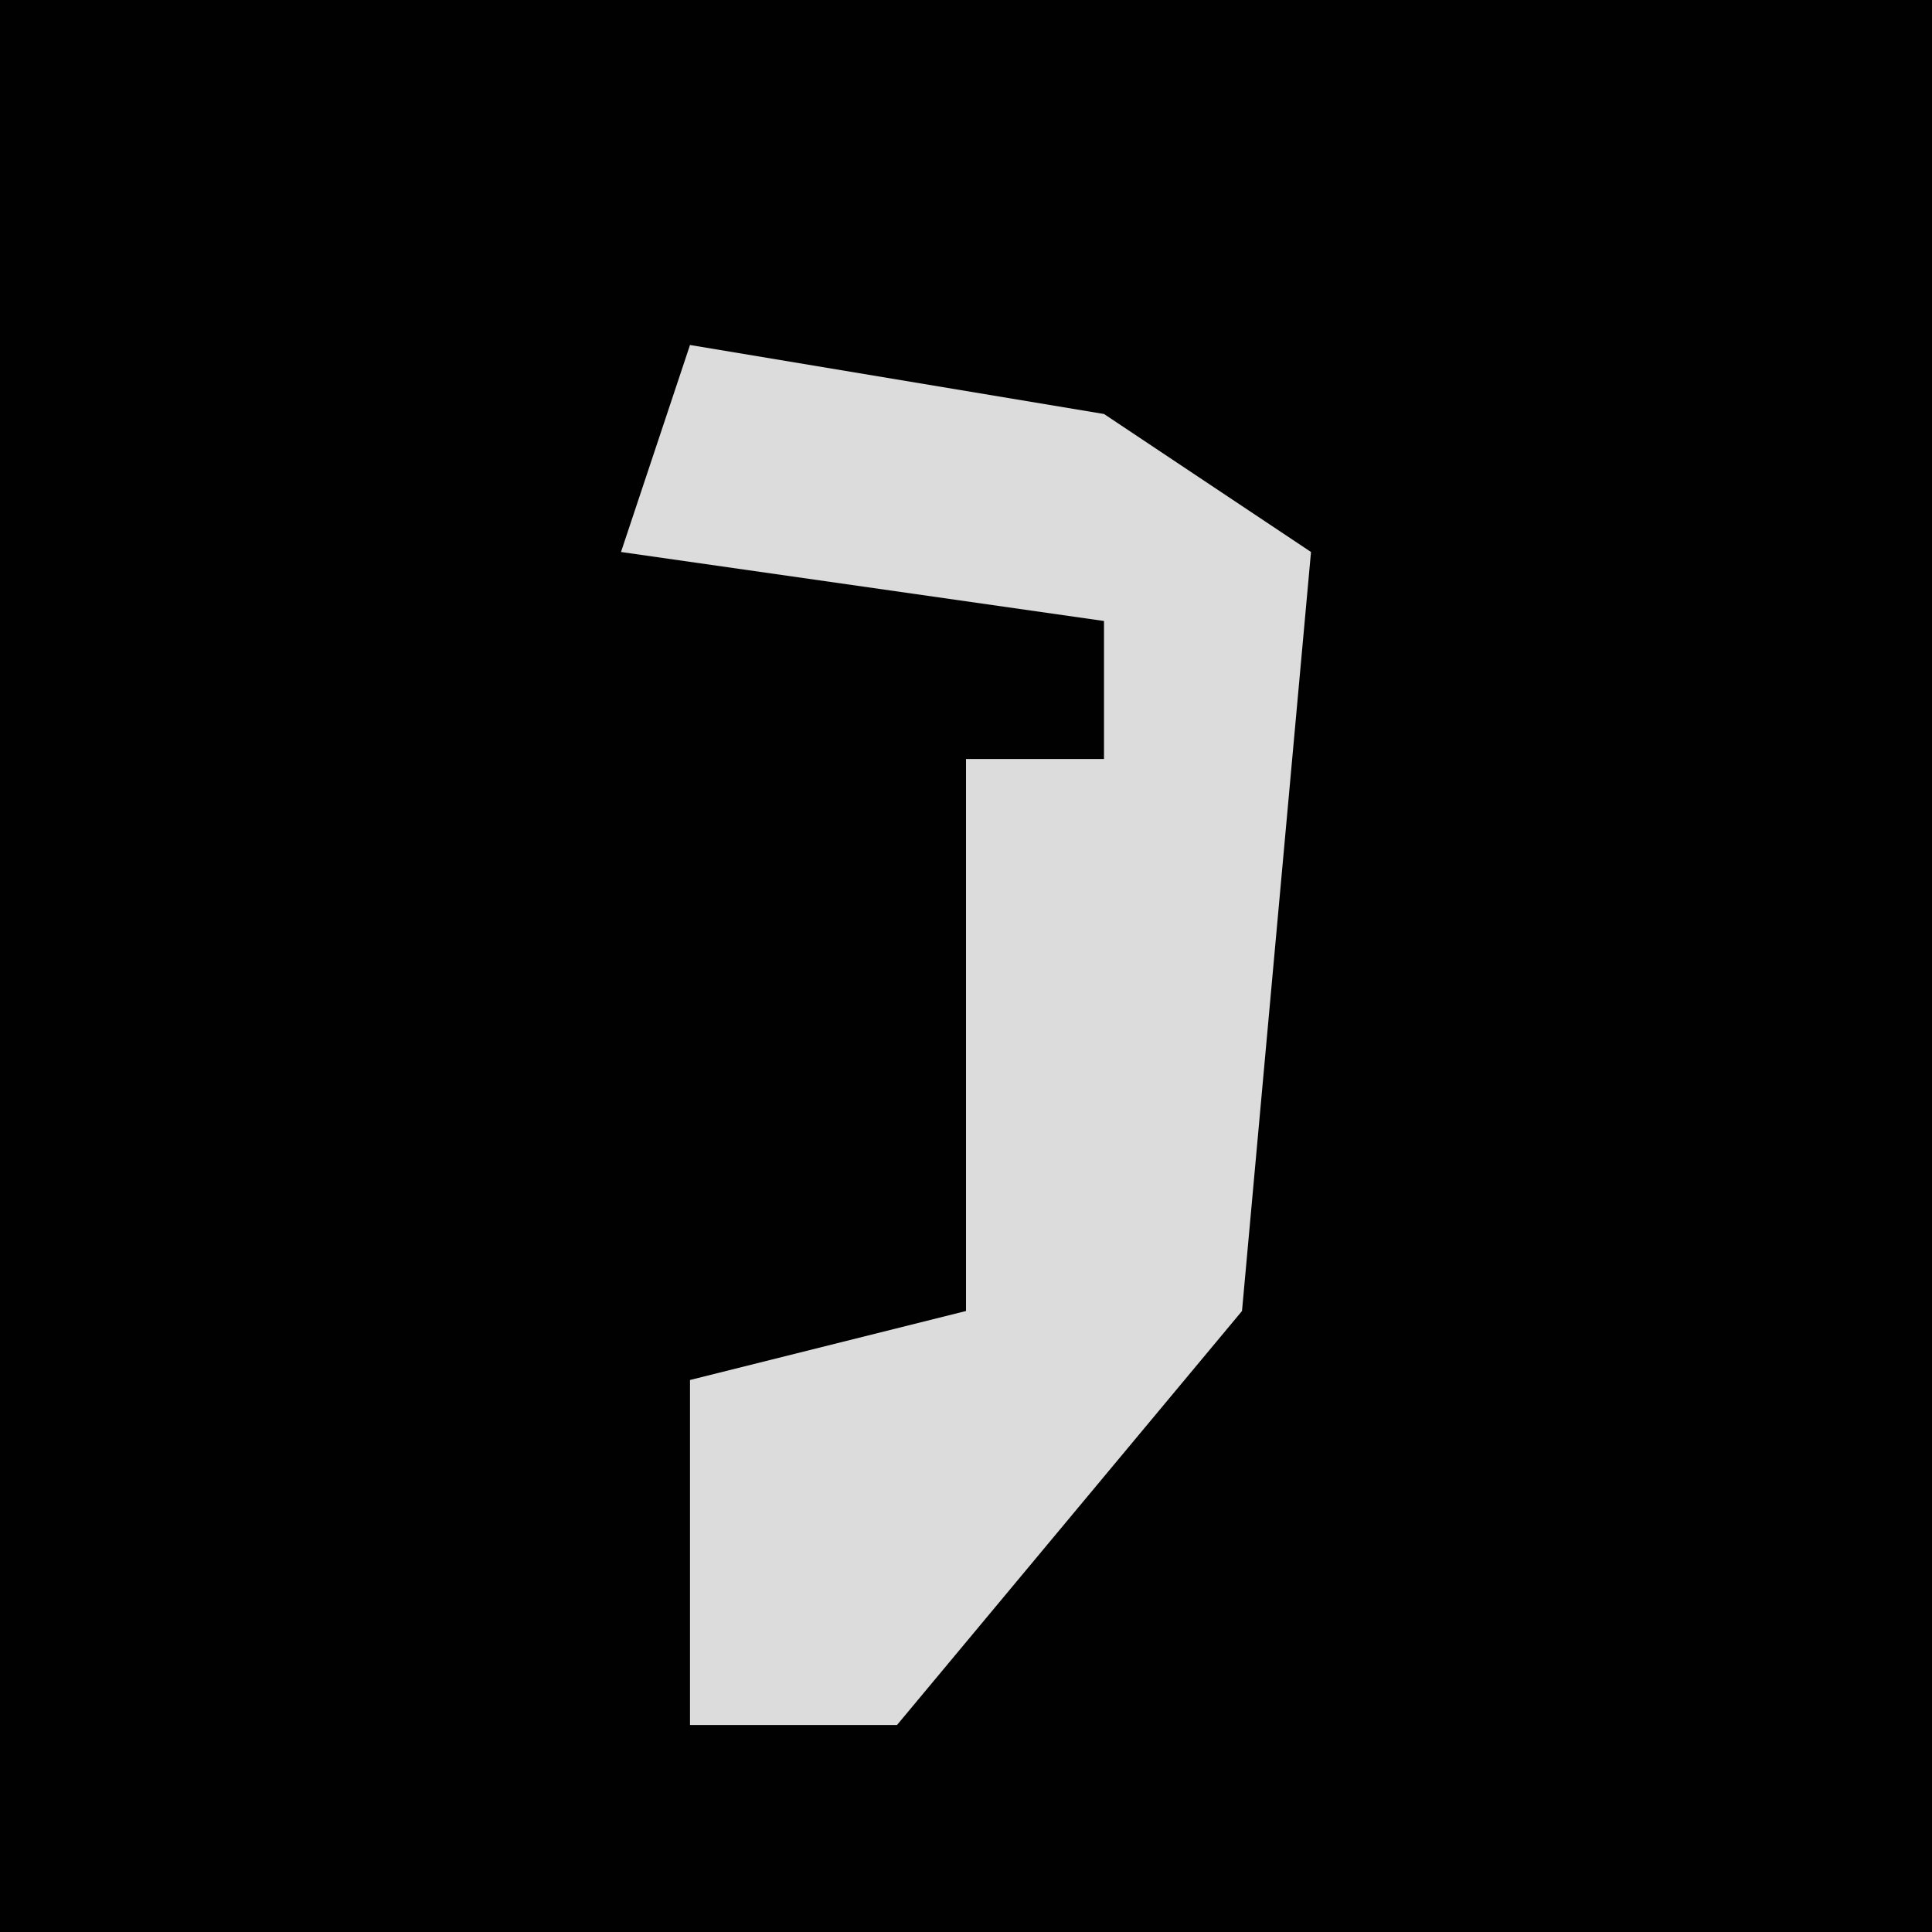 <?xml version="1.0" encoding="UTF-8"?>
<svg version="1.1" xmlns="http://www.w3.org/2000/svg" width="28" height="28">
<path d="M0,0 L28,0 L28,28 L0,28 Z " fill="#010101" transform="translate(0,0)"/>
<path d="M0,0 L6,1 L9,3 L8,14 L3,20 L0,20 L0,15 L4,14 L4,6 L6,6 L6,4 L-1,3 Z " fill="#DCDCDC" transform="translate(10,5)"/>
</svg>
